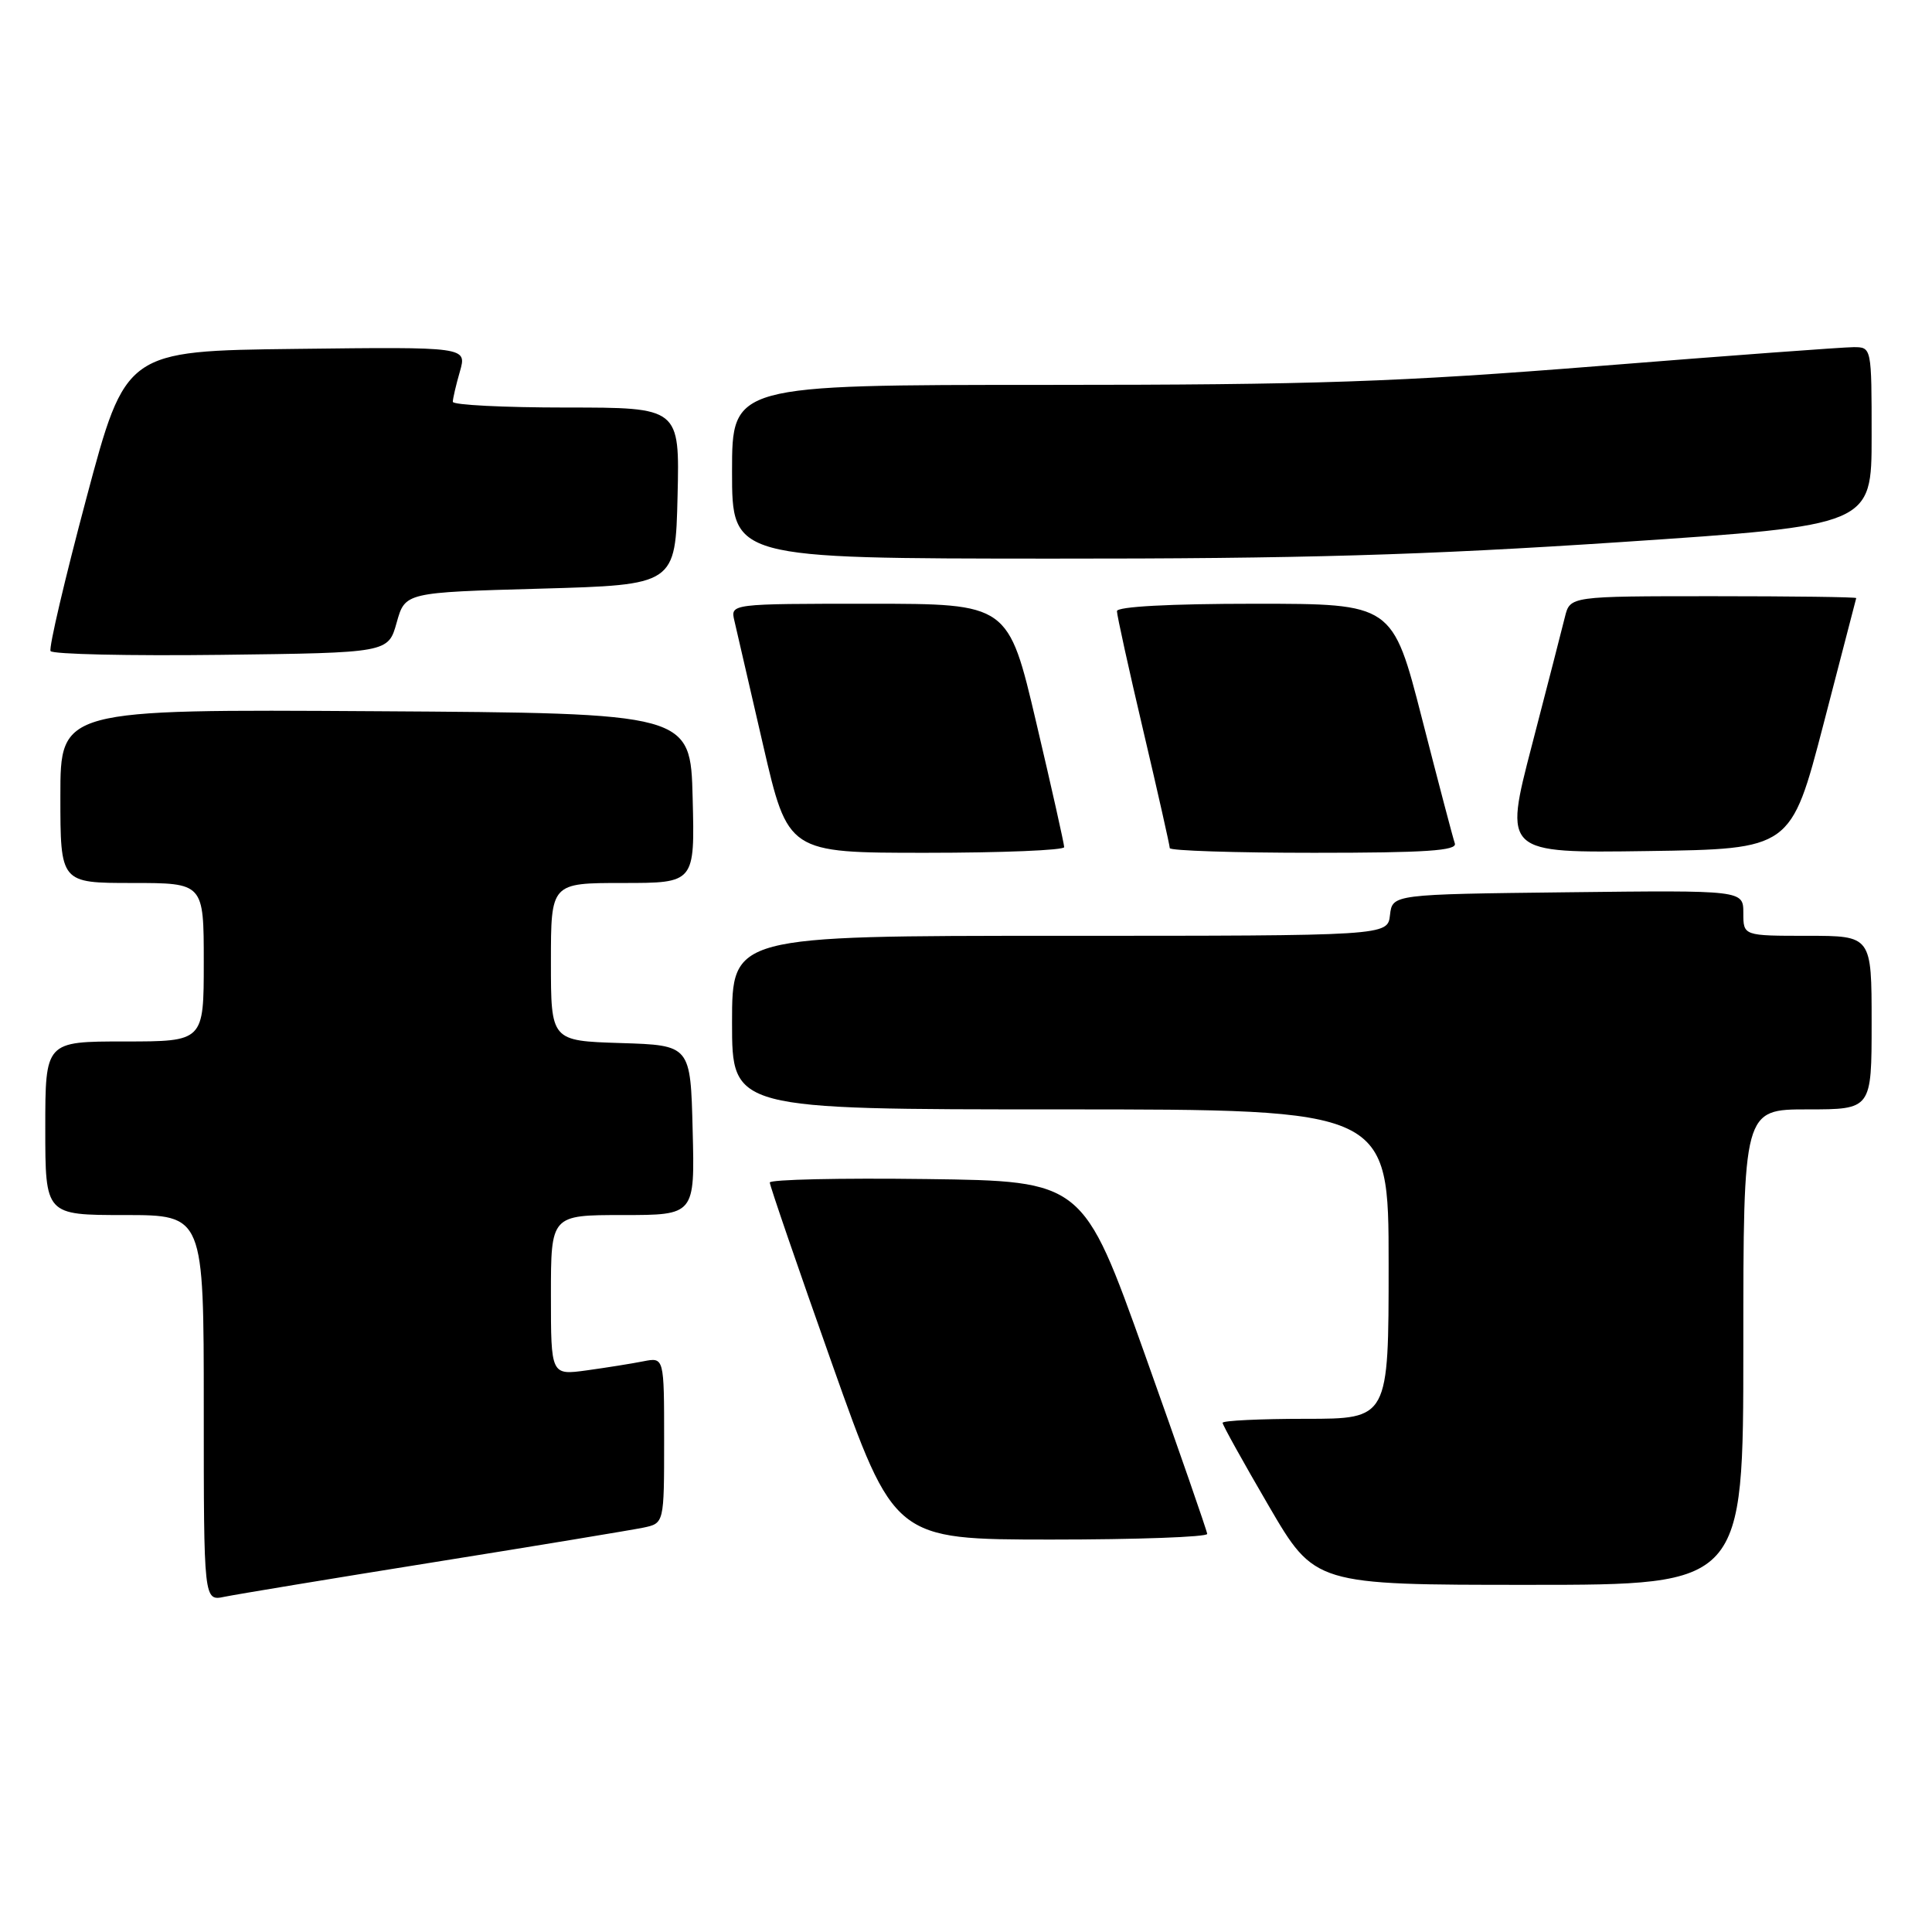 <?xml version="1.0" encoding="UTF-8" standalone="no"?>
<!DOCTYPE svg PUBLIC "-//W3C//DTD SVG 1.1//EN" "http://www.w3.org/Graphics/SVG/1.1/DTD/svg11.dtd" >
<svg xmlns="http://www.w3.org/2000/svg" xmlns:xlink="http://www.w3.org/1999/xlink" version="1.1" viewBox="0 0 256 256">
 <g >
 <path fill="currentColor"
d=" M 57.50 207.00 C 71.25 204.80 83.74 202.73 85.25 202.42 C 88.00 201.84 88.00 201.84 88.00 190.84 C 88.00 179.84 88.00 179.84 85.25 180.38 C 83.74 180.68 80.36 181.22 77.75 181.58 C 73.00 182.23 73.00 182.23 73.00 171.61 C 73.00 161.00 73.00 161.00 82.53 161.00 C 92.07 161.00 92.07 161.00 91.78 149.75 C 91.50 138.50 91.50 138.50 82.25 138.21 C 73.00 137.92 73.00 137.92 73.00 127.46 C 73.00 117.00 73.00 117.00 82.53 117.00 C 92.07 117.00 92.07 117.00 91.78 105.75 C 91.50 94.50 91.50 94.50 49.75 94.24 C 8.00 93.98 8.00 93.98 8.00 105.49 C 8.00 117.00 8.00 117.00 17.50 117.00 C 27.00 117.00 27.00 117.00 27.00 127.50 C 27.00 138.00 27.00 138.00 16.50 138.00 C 6.00 138.00 6.00 138.00 6.00 149.50 C 6.00 161.00 6.00 161.00 16.50 161.00 C 27.00 161.00 27.00 161.00 27.00 186.58 C 27.00 212.16 27.00 212.16 29.75 211.58 C 31.26 211.27 43.75 209.20 57.50 207.00 Z  M 231.00 178.50 C 231.00 147.00 231.00 147.00 239.50 147.00 C 248.00 147.00 248.00 147.00 248.00 135.50 C 248.00 124.00 248.00 124.00 239.50 124.00 C 231.00 124.00 231.00 124.00 231.00 120.98 C 231.00 117.96 231.00 117.96 207.75 118.23 C 184.50 118.50 184.50 118.50 184.18 121.25 C 183.87 124.00 183.87 124.00 140.43 124.00 C 97.00 124.00 97.00 124.00 97.00 135.50 C 97.00 147.00 97.00 147.00 140.50 147.00 C 184.00 147.00 184.00 147.00 184.00 167.50 C 184.00 188.00 184.00 188.00 173.00 188.00 C 166.95 188.00 162.00 188.24 162.00 188.53 C 162.00 188.82 164.75 193.77 168.11 199.53 C 174.22 210.00 174.22 210.00 202.61 210.00 C 231.00 210.00 231.00 210.00 231.00 178.50 Z  M 159.96 203.25 C 159.93 202.84 156.22 192.15 151.71 179.50 C 143.50 156.50 143.50 156.50 122.75 156.23 C 111.34 156.08 102.00 156.29 102.00 156.69 C 102.00 157.09 105.71 167.90 110.25 180.71 C 118.50 203.99 118.50 203.99 139.25 204.00 C 150.66 204.00 159.98 203.66 159.96 203.25 Z  M 141.01 112.25 C 141.01 111.84 139.35 104.41 137.31 95.75 C 133.61 80.00 133.61 80.00 115.20 80.00 C 96.78 80.00 96.78 80.00 97.31 82.25 C 97.60 83.49 99.31 90.91 101.12 98.75 C 104.41 113.00 104.41 113.00 122.70 113.00 C 132.77 113.00 141.00 112.66 141.01 112.25 Z  M 192.77 111.75 C 192.53 111.06 190.58 103.64 188.43 95.25 C 184.52 80.00 184.52 80.00 166.26 80.00 C 154.98 80.00 148.00 80.38 148.00 80.98 C 148.00 81.52 149.57 88.67 151.50 96.86 C 153.43 105.06 155.00 112.04 155.00 112.38 C 155.00 112.72 163.60 113.00 174.11 113.00 C 188.96 113.00 193.12 112.72 192.77 111.75 Z  M 241.61 96.00 C 243.97 86.92 245.93 79.39 245.96 79.25 C 245.98 79.11 237.46 79.00 227.02 79.00 C 208.04 79.00 208.04 79.00 207.36 81.75 C 206.99 83.26 205.02 90.92 202.98 98.77 C 199.27 113.04 199.27 113.04 218.29 112.77 C 237.31 112.50 237.31 112.50 241.61 96.00 Z  M 52.56 82.50 C 53.68 78.50 53.68 78.50 71.59 78.00 C 89.50 77.50 89.50 77.50 89.78 65.75 C 90.06 54.00 90.06 54.00 75.03 54.00 C 66.76 54.00 60.00 53.66 60.00 53.24 C 60.00 52.83 60.42 51.02 60.94 49.22 C 61.87 45.96 61.87 45.96 39.26 46.23 C 16.65 46.50 16.65 46.50 11.45 66.00 C 8.59 76.72 6.45 85.85 6.70 86.27 C 6.94 86.69 17.11 86.92 29.29 86.77 C 51.44 86.50 51.44 86.50 52.56 82.50 Z  M 214.75 71.83 C 248.00 69.61 248.00 69.61 248.00 57.81 C 248.00 46.01 248.00 46.00 245.60 46.00 C 244.28 46.00 229.09 47.12 211.85 48.50 C 185.21 50.62 174.23 51.00 138.75 51.00 C 97.00 51.00 97.00 51.00 97.00 62.50 C 97.00 74.00 97.00 74.00 139.25 74.02 C 172.38 74.04 188.68 73.56 214.75 71.83 Z "/>
</g>
</svg>